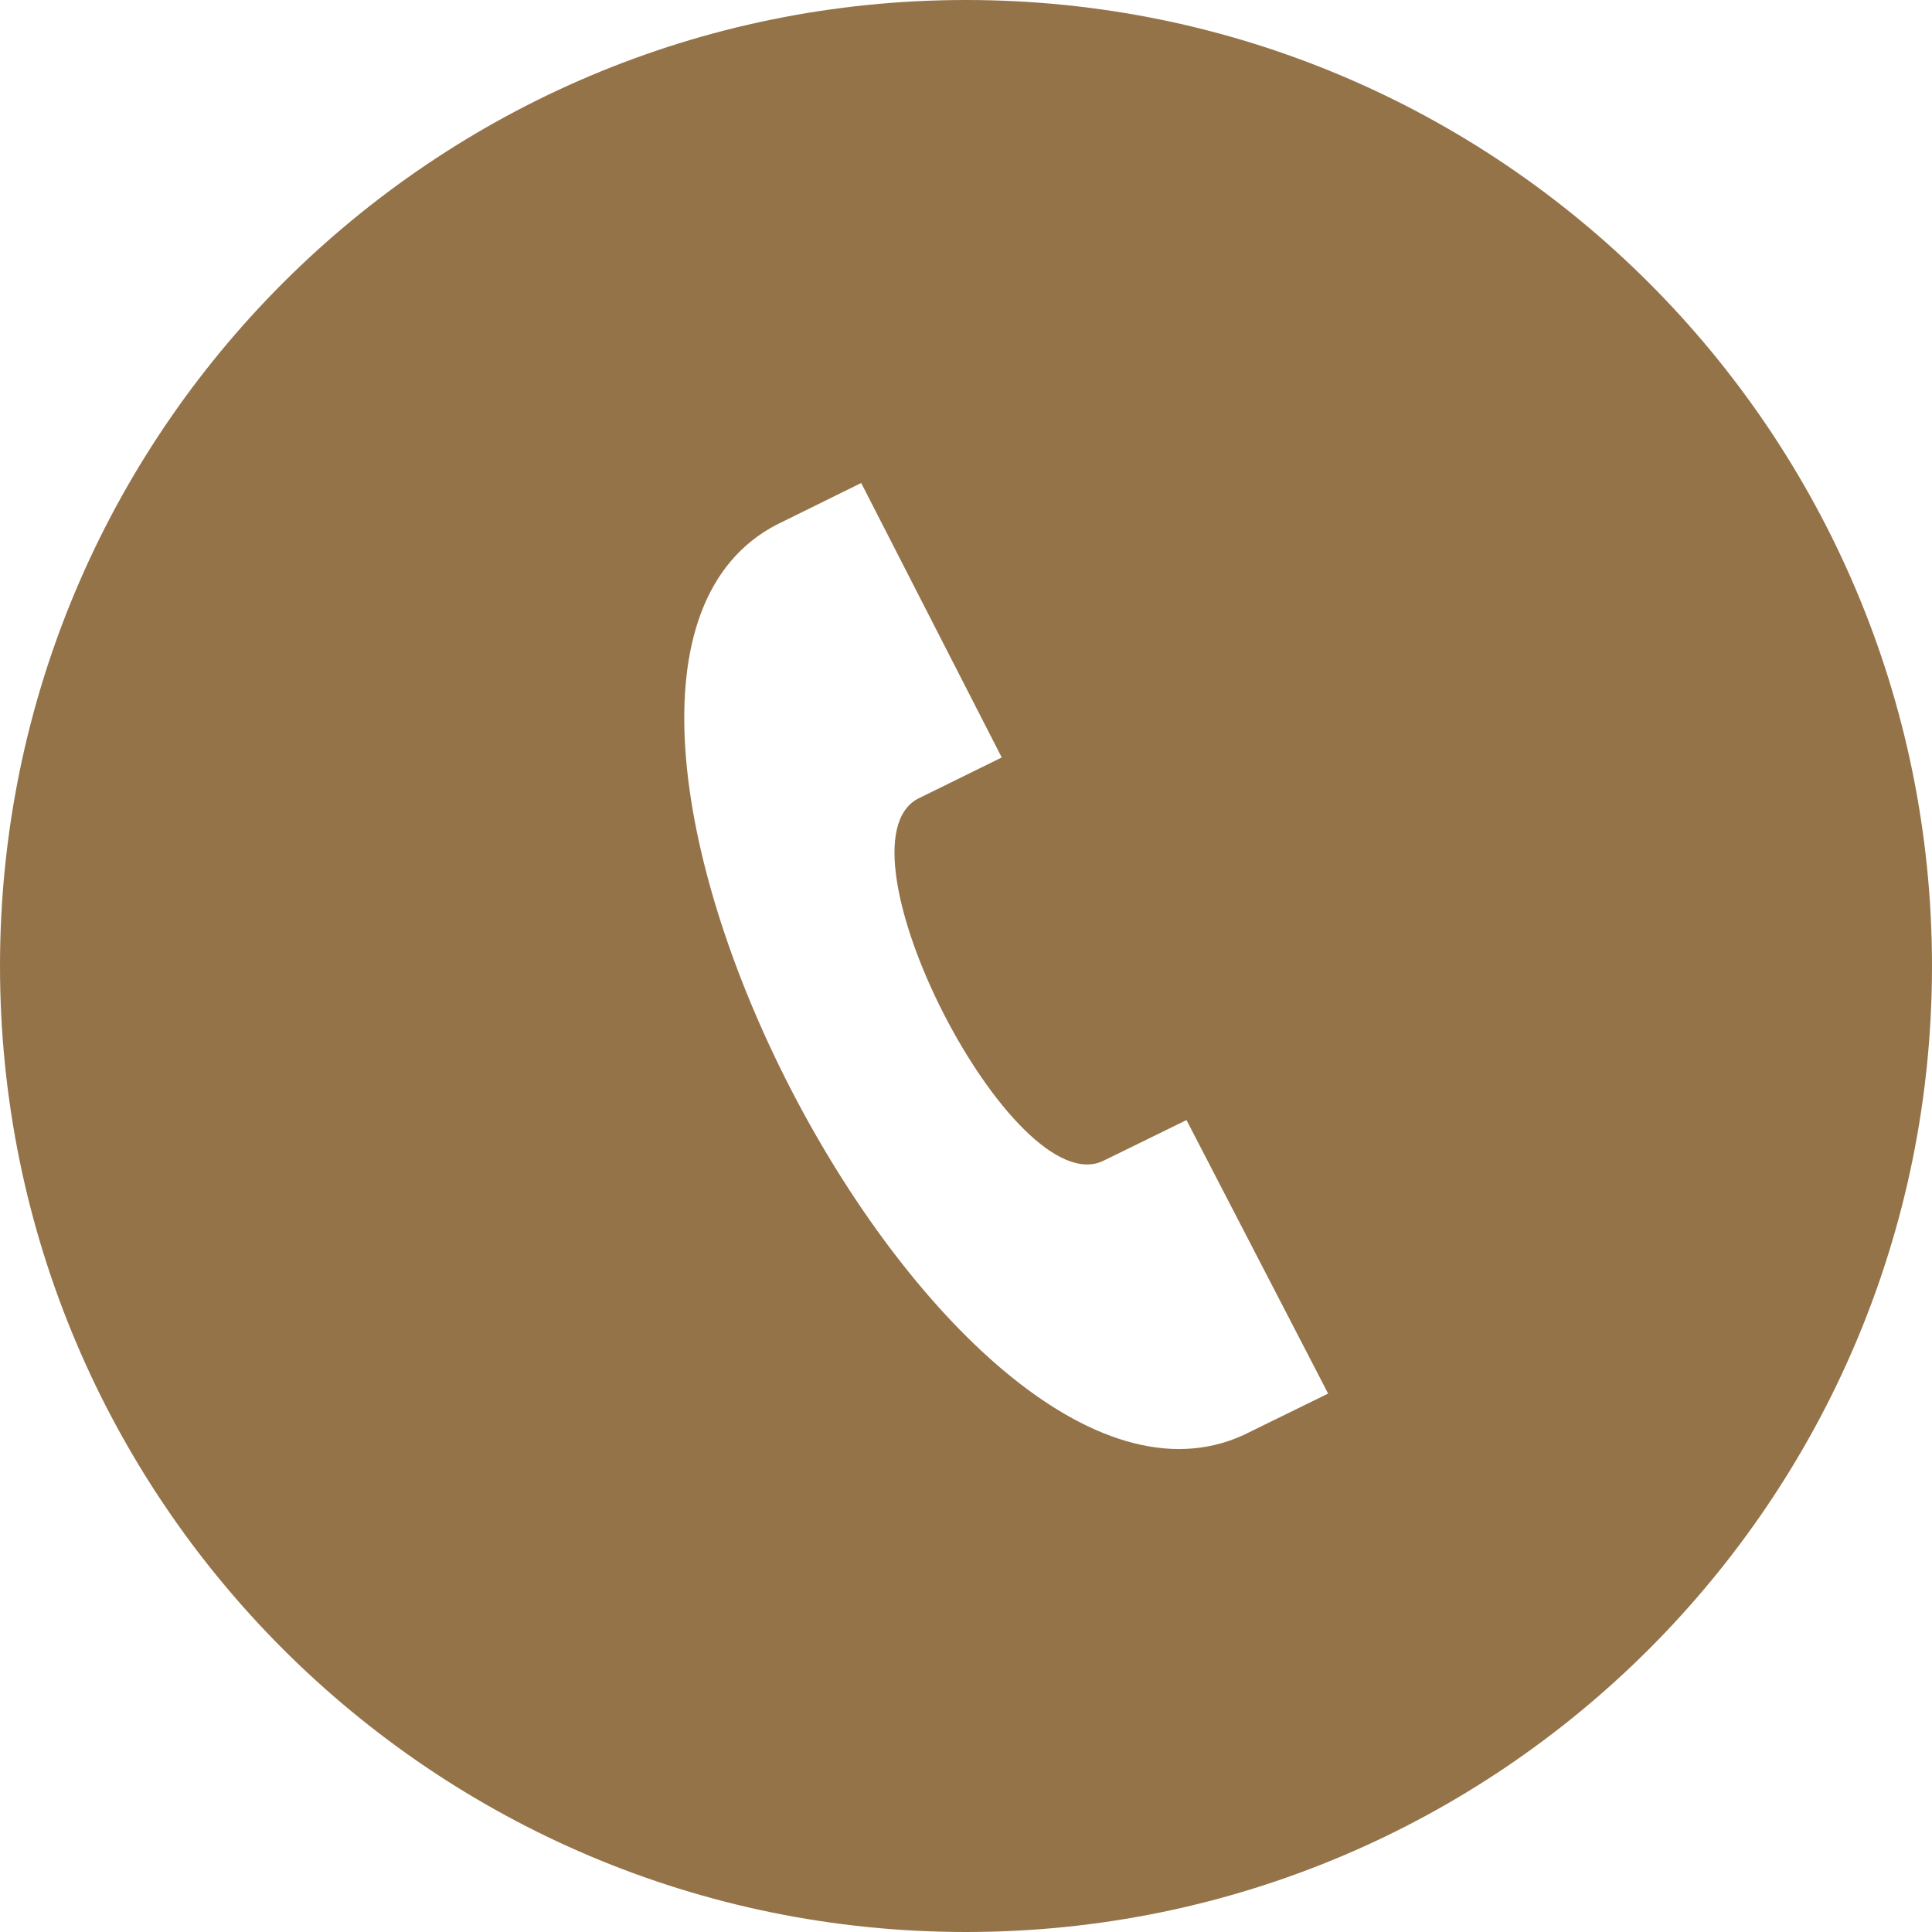 <svg width="16" height="16" viewBox="0 0 16 16" fill="none" xmlns="http://www.w3.org/2000/svg">
<g clip-path="url(#clip0_6_98)">
<path d="M8 0C3.582 0 0 3.582 0 8C0 12.418 3.582 16 8 16C12.418 16 16 12.418 16 8C16 3.582 12.418 0 8 0ZM10.297 11.885C7.841 13.007 4.029 5.598 6.43 4.346L7.132 4L8.296 6.273L7.601 6.615C6.871 7.006 8.391 9.975 9.138 9.613L9.826 9.276L10.999 11.541L10.297 11.885Z" fill="#957349"/>
</g>
<defs>
<clipPath id="clip0_6_98">
<rect width="16" height="16" fill="white"/>
</clipPath>
</defs>
</svg>
